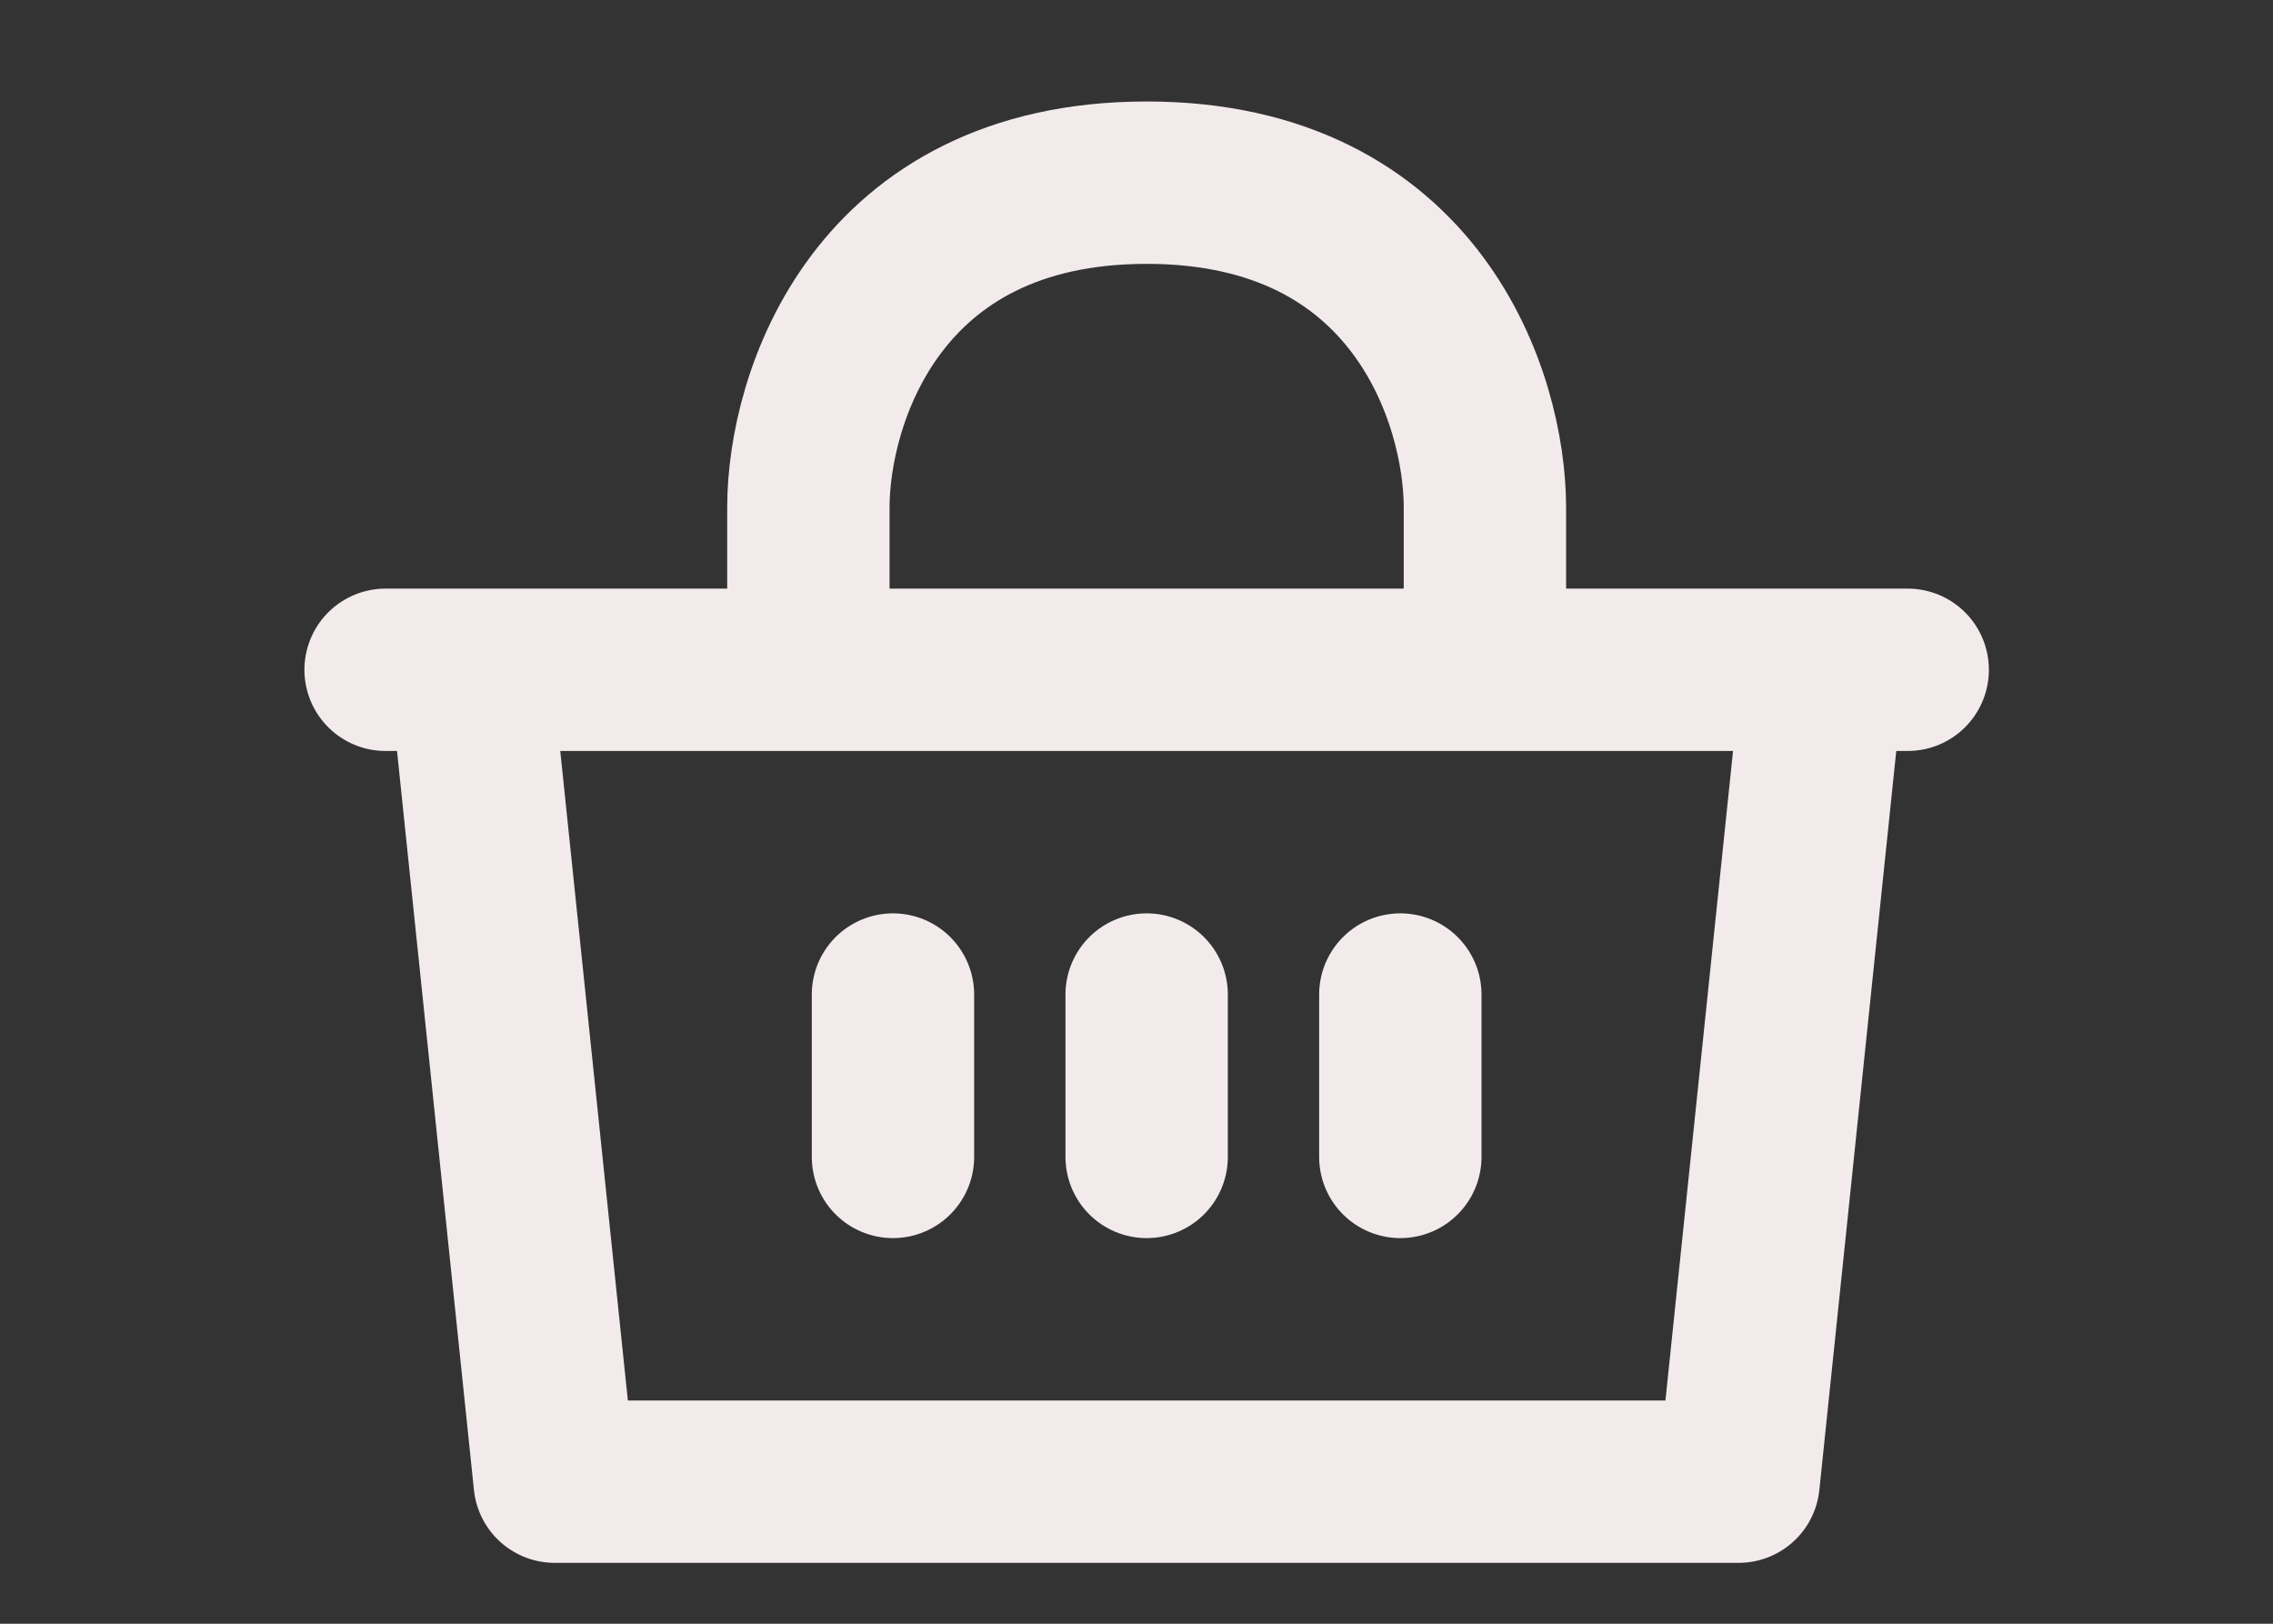 <svg width="28" height="20" viewBox="0 0 28 20" fill="none" xmlns="http://www.w3.org/2000/svg">
<rect x="0" y="0" width="28" height="20" fill="#333333" stroke="none"/>
<g clip-path="url(#clip0_67_7)">
<path d="M4.75 8.25H5.792M5.792 8.25L6.833 18.25H21.417L22.458 8.25M5.792 8.25H9.958M23.5 8.25H22.458M22.458 8.25H18.292M18.292 8.25H9.958M18.292 8.25V6.25C18.292 4.917 17.458 2.25 14.125 2.25C10.792 2.25 9.958 4.917 9.958 6.25V8.25M14.125 12.25V14.25M17.25 12.25V14.25M11 12.25V14.25" stroke="#F3EBEB" stroke-width="2" stroke-linecap="round" stroke-linejoin="round"/>
</g>
<defs>
<clipPath id="clip0_67_7">
<rect width="26.75" height="19" fill="white" transform="translate(0.75 0.25)"/>
</clipPath>
</defs>
</svg>
